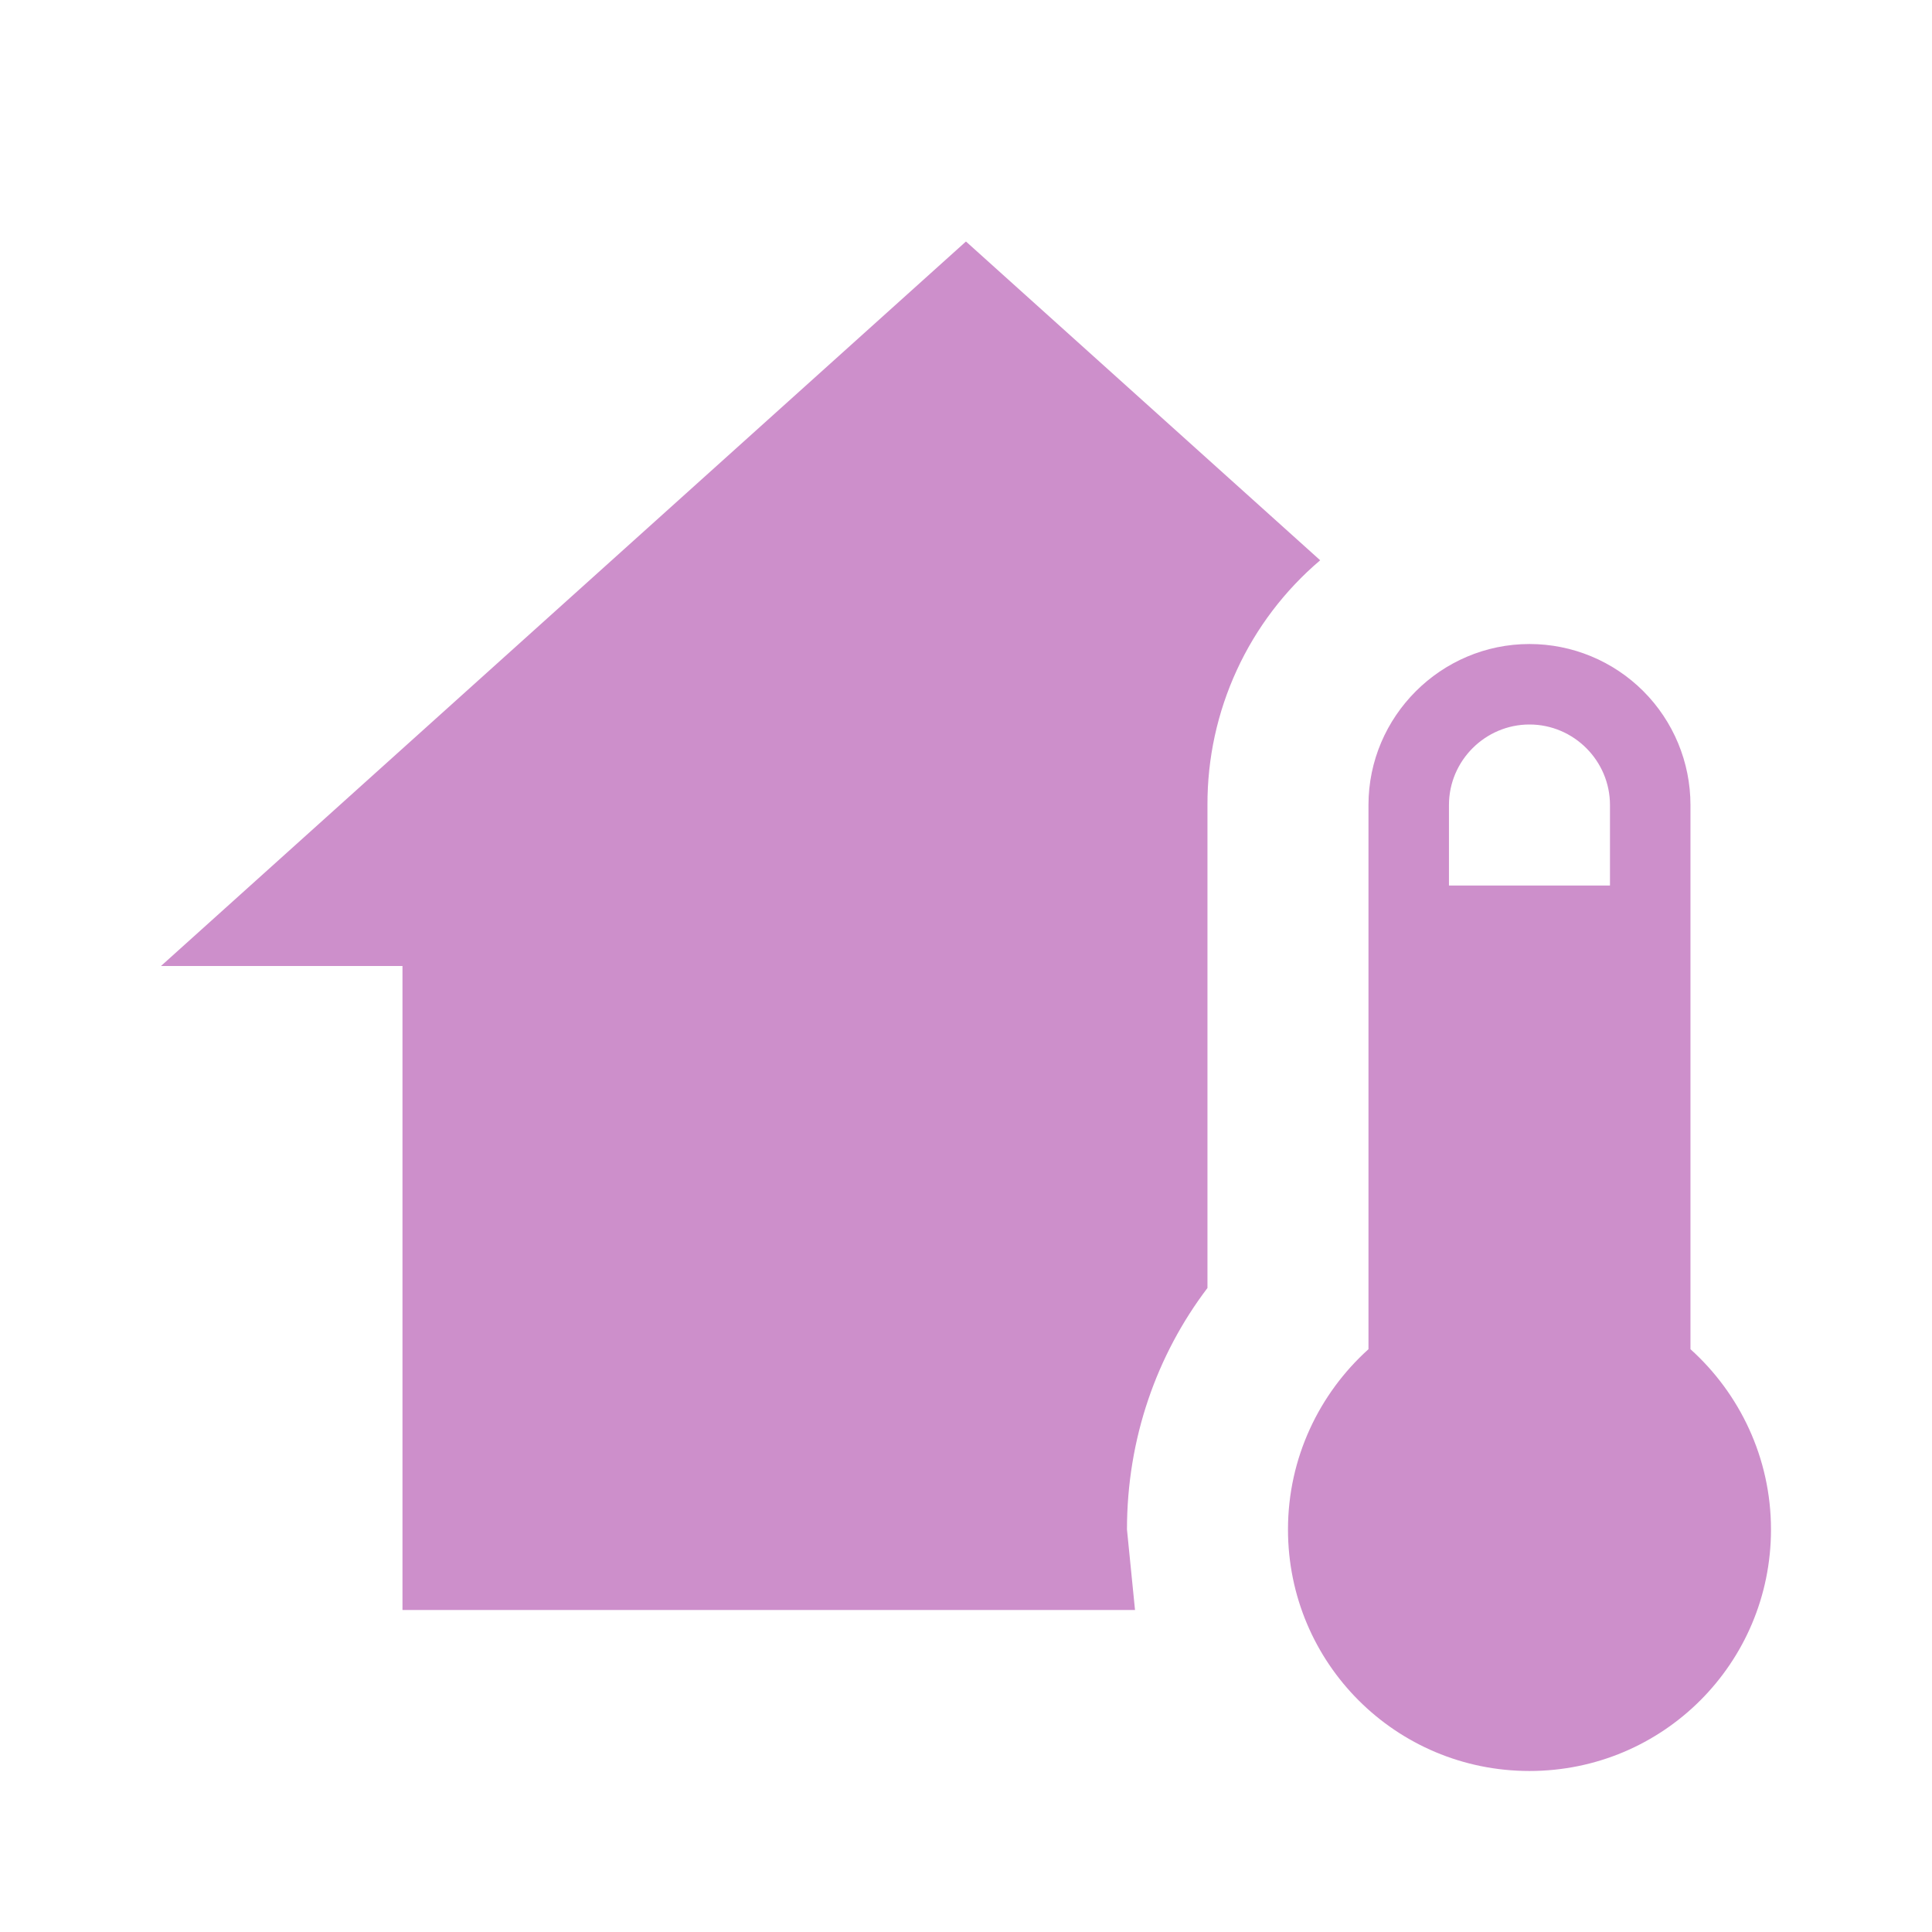 <svg width="50" height="50" viewBox="0 0 50 50" fill="none" xmlns="http://www.w3.org/2000/svg">
<path d="M39.583 16.667C40.688 16.667 41.748 17.106 42.529 17.887C43.31 18.669 43.749 19.728 43.749 20.833V34.917C45.02 36.062 45.833 37.729 45.833 39.583C45.833 43.042 43.041 45.833 39.583 45.833C36.124 45.833 33.333 43.042 33.333 39.583C33.333 37.729 34.145 36.062 35.416 34.917V20.833C35.416 18.542 37.291 16.667 39.583 16.667ZM39.583 18.75C38.437 18.75 37.499 19.688 37.499 20.833V22.917H41.666V20.833C41.666 19.688 40.728 18.75 39.583 18.75ZM10.416 41.667V25H4.166L24.999 6.25L34.166 14.5C33.248 15.28 32.511 16.25 32.008 17.344C31.504 18.438 31.245 19.629 31.249 20.833V33.333C29.937 35.062 29.166 37.229 29.166 39.583L29.374 41.667H10.416Z" fill="#cd8fcb"/>
</svg>
